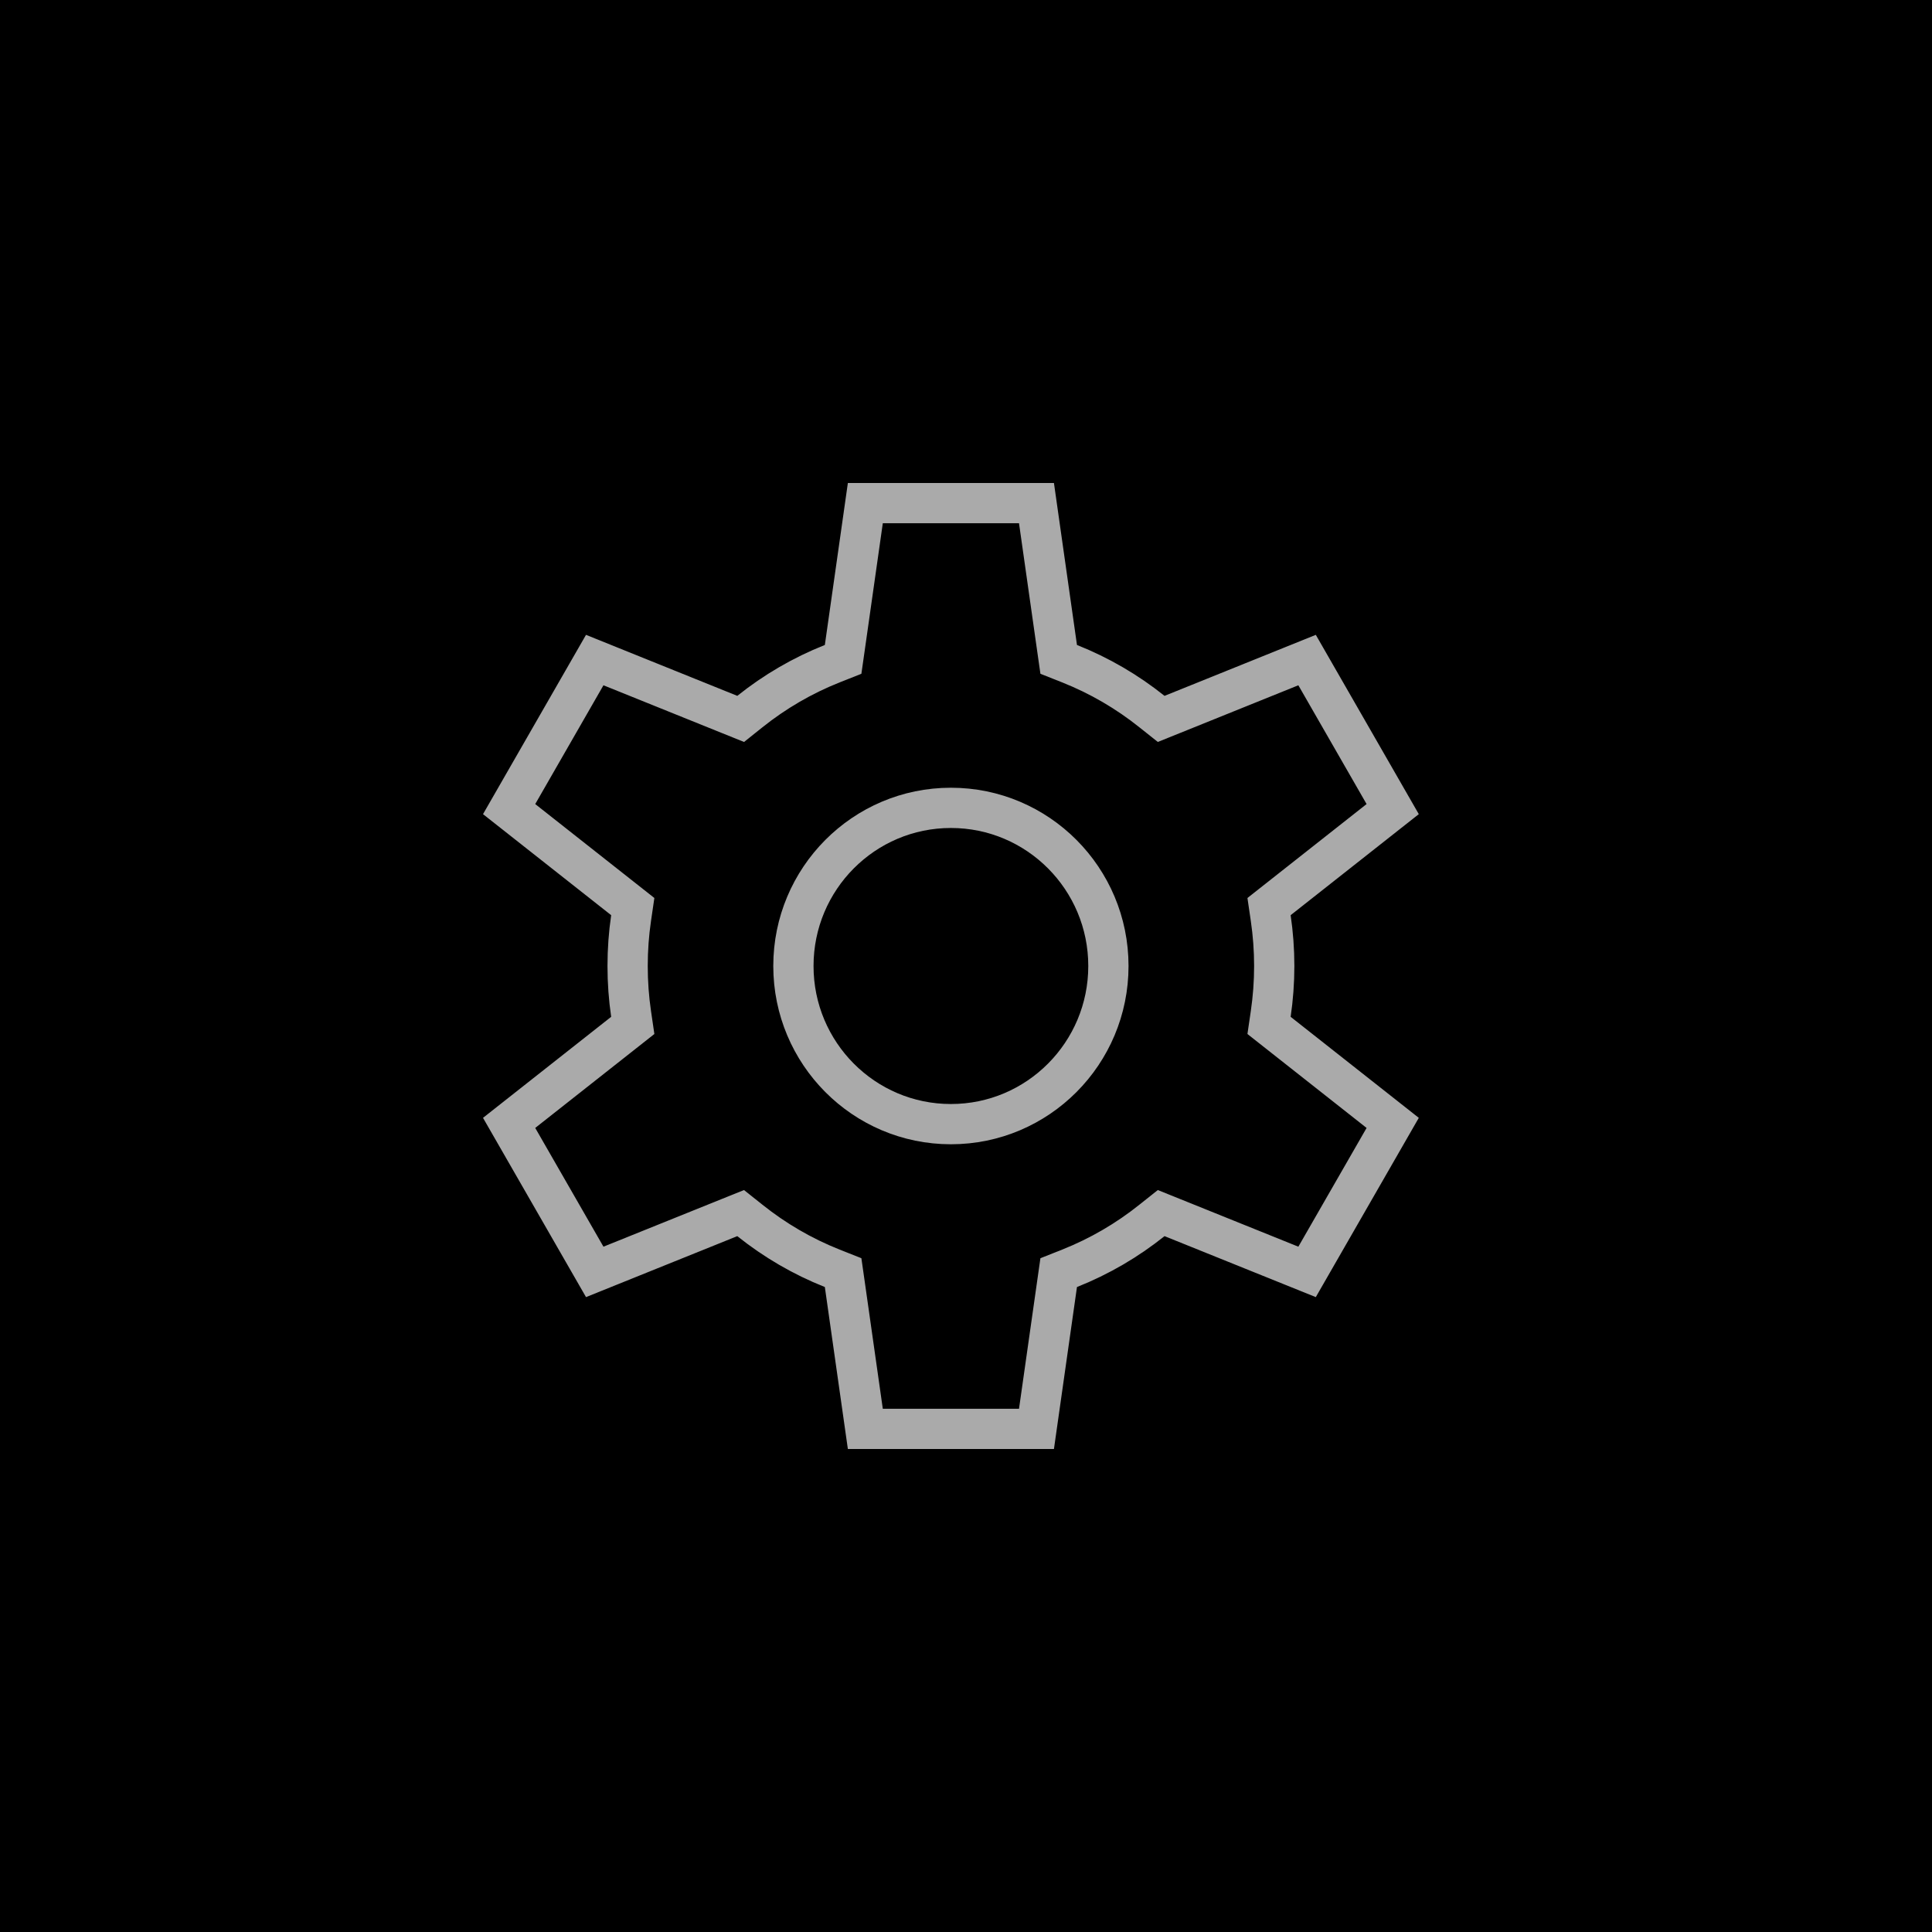 <svg width="48" height="48" viewBox="0 0 48 48" fill="none" xmlns="http://www.w3.org/2000/svg">
<rect width="48" height="48" fill="black"/>
<path d="M26.262 16.095L26.303 16.382L26.573 16.489C27.316 16.784 28.005 17.187 28.62 17.679L28.849 17.861L29.12 17.752L32.474 16.399L34.601 20.102L31.756 22.345L31.529 22.524L31.571 22.81C31.628 23.198 31.658 23.596 31.658 24C31.658 24.404 31.628 24.801 31.571 25.19L31.529 25.476L31.756 25.655L34.601 27.898L32.474 31.6L29.12 30.248L28.849 30.139L28.62 30.321C28.005 30.813 27.316 31.216 26.573 31.511L26.303 31.618L26.262 31.905L25.751 35.5H21.499L20.988 31.905L20.947 31.618L20.677 31.511C19.934 31.216 19.245 30.813 18.63 30.321L18.401 30.139L18.13 30.248L14.776 31.6L12.649 27.898L15.494 25.655L15.721 25.476L15.679 25.189C15.622 24.802 15.593 24.404 15.593 24C15.593 23.596 15.622 23.198 15.679 22.811L15.721 22.524L15.494 22.345L12.649 20.102L14.776 16.399L18.131 17.752L18.402 17.861L18.63 17.679C19.245 17.187 19.934 16.784 20.677 16.489L20.947 16.382L20.988 16.095L21.499 12.5H25.751L26.262 16.095ZM23.625 27.929C25.788 27.929 27.538 26.168 27.538 24C27.538 21.832 25.788 20.071 23.625 20.071C21.462 20.071 19.712 21.832 19.712 24C19.712 26.168 21.462 27.929 23.625 27.929Z" fill="black" stroke="#AAAAAA"/>
</svg>
